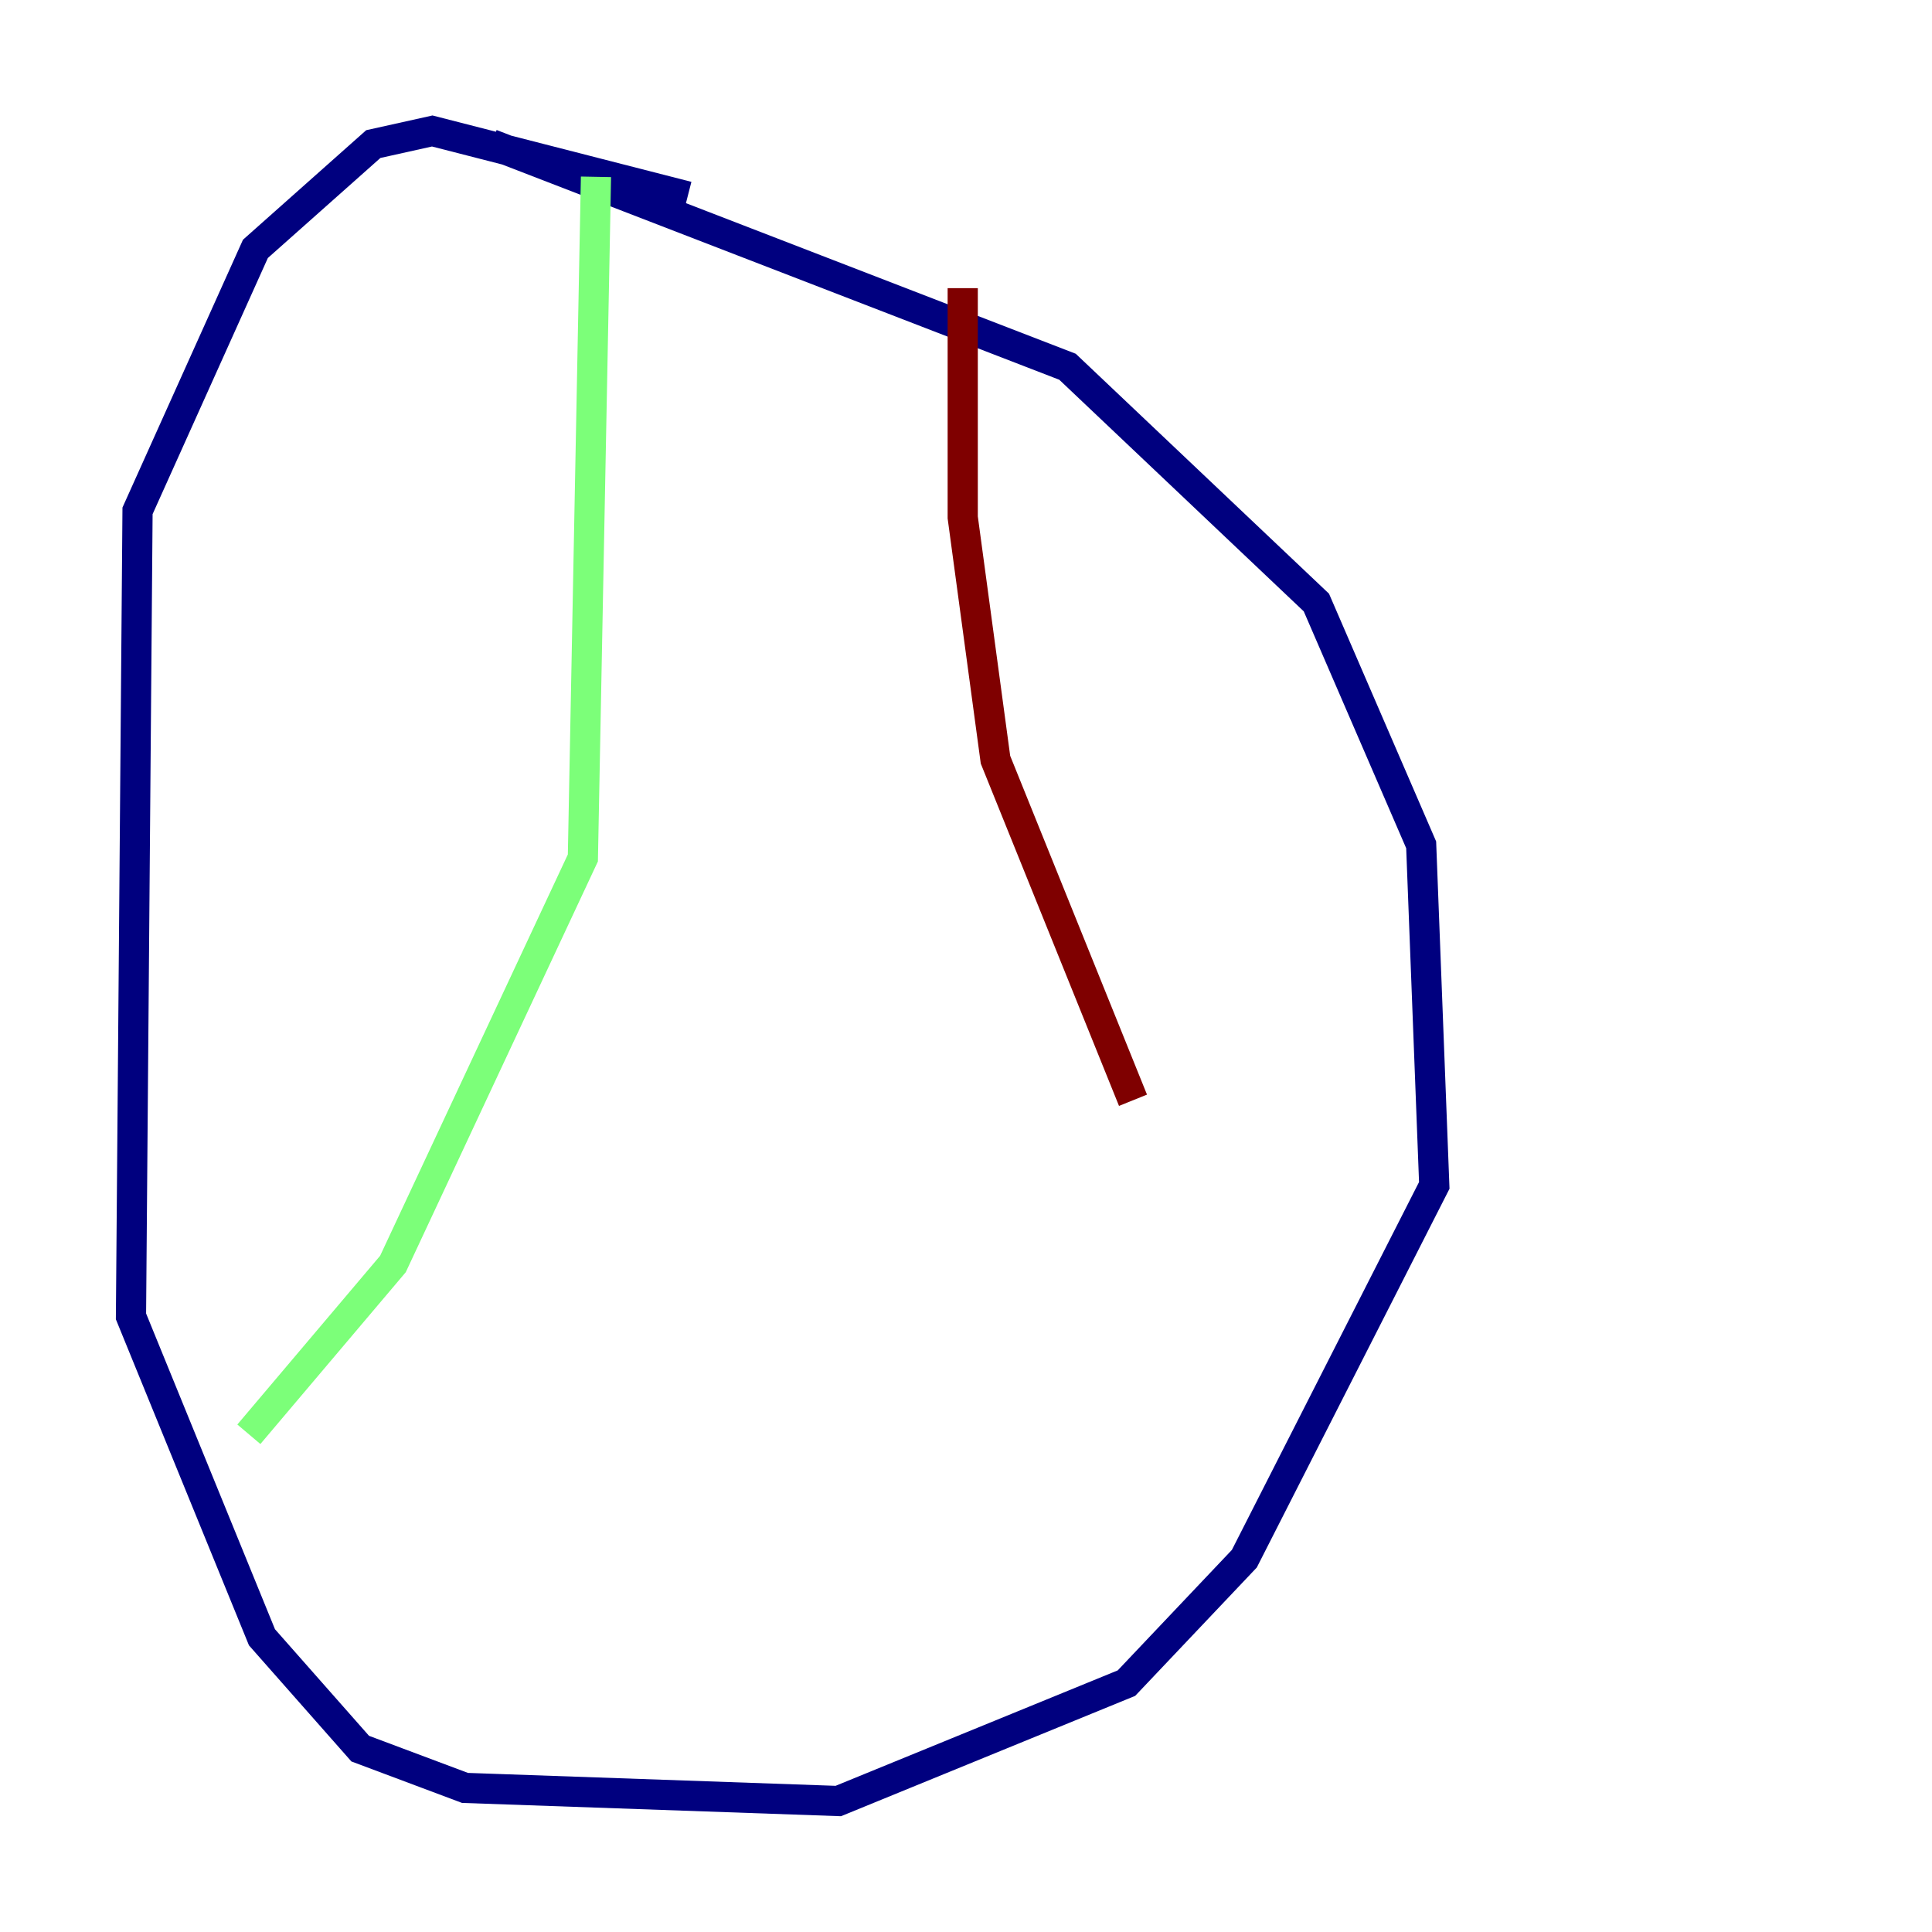 <?xml version="1.0" encoding="utf-8" ?>
<svg baseProfile="tiny" height="128" version="1.2" viewBox="0,0,128,128" width="128" xmlns="http://www.w3.org/2000/svg" xmlns:ev="http://www.w3.org/2001/xml-events" xmlns:xlink="http://www.w3.org/1999/xlink"><defs /><polyline fill="none" points="45.559,13.017 28.637,8.678 24.732,9.546 16.922,16.488 9.112,33.844 8.678,87.214 17.356,108.475 23.864,115.851 30.807,118.454 55.539,119.322 74.63,111.512 82.441,103.268 95.024,78.536 94.156,55.973 87.214,39.919 70.725,24.298 32.542,9.546" stroke="#00007f" stroke-width="2" /><polyline fill="none" points="39.485,11.715 38.617,56.841 26.034,83.742 16.488,95.024" stroke="#7cff79" stroke-width="2" /><polyline fill="none" points="63.783,19.091 63.783,34.278 65.953,50.332 75.064,72.895" stroke="#7f0000" stroke-width="2" /></svg>